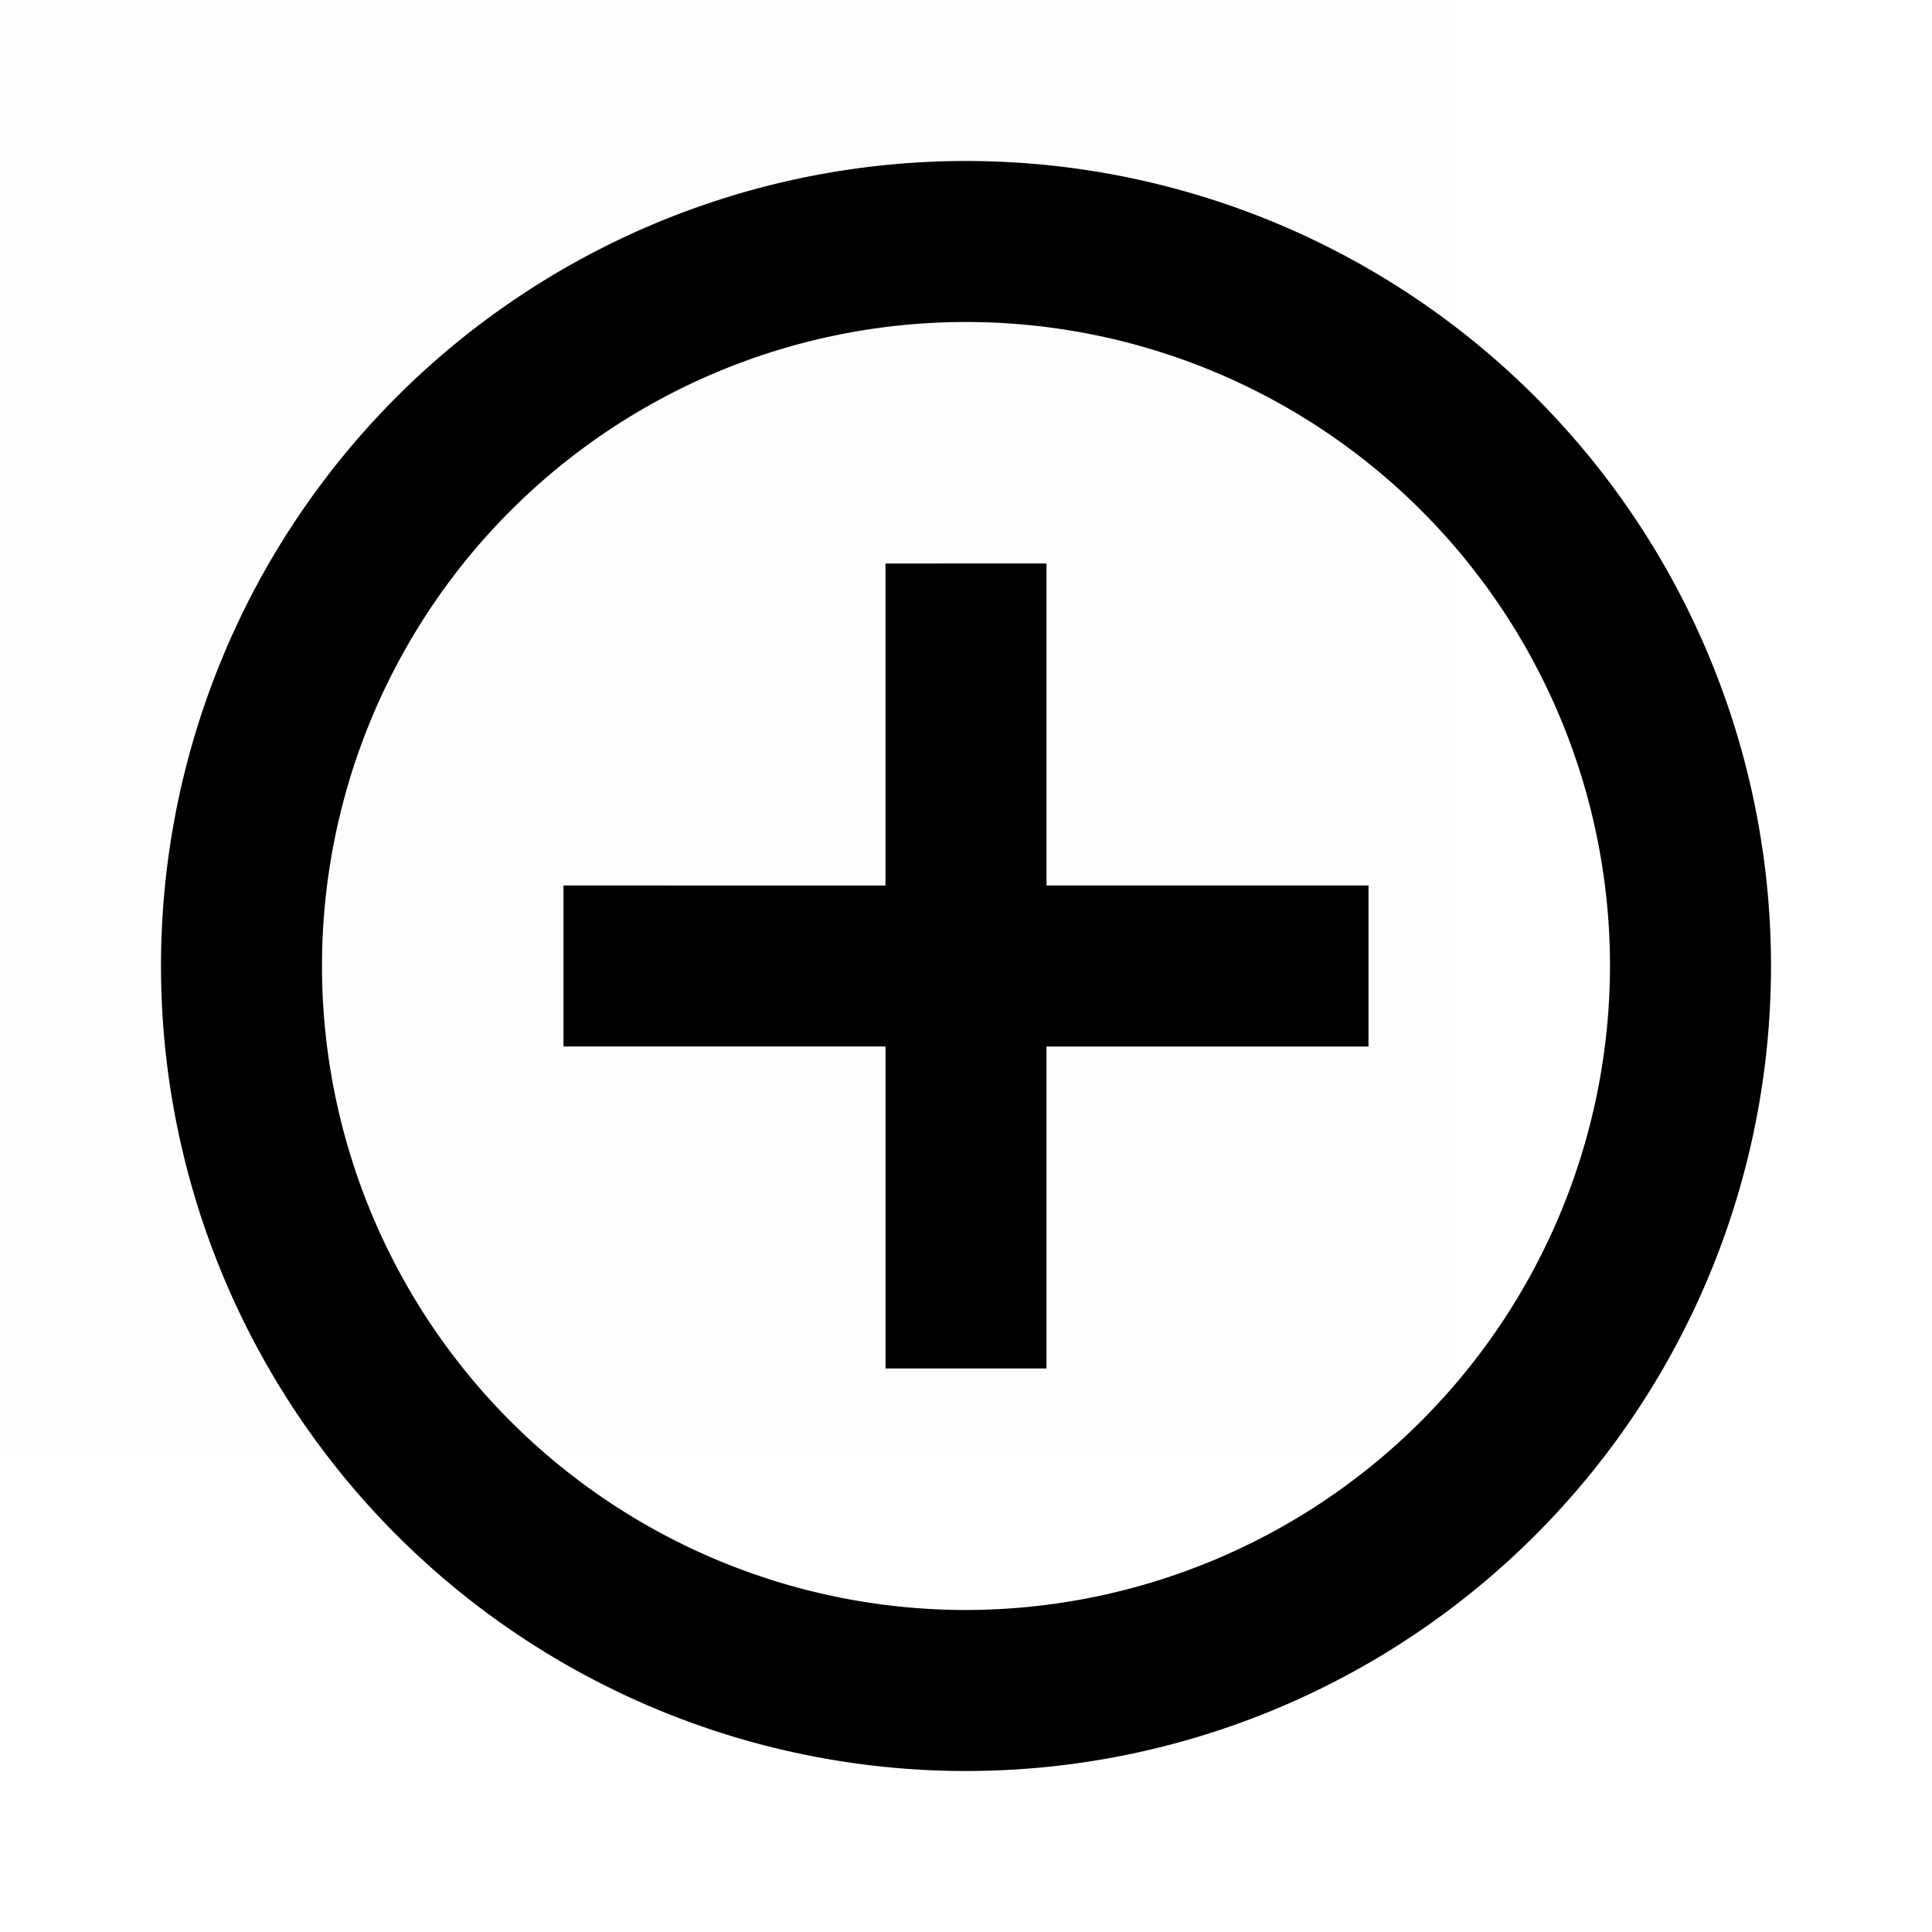 <svg id="5a3fc9ff-c4ab-4386-af9e-8e80a005a5cf" data-name="Layer 1" xmlns="http://www.w3.org/2000/svg" viewBox="0 0 24 24"><title>outlined-plus-circle</title><g opacity="0.008"><rect x="-6" y="-6" width="24" height="24"/></g><path d="M12,20a8,8,0,1,1,8-8A8.011,8.011,0,0,1,12,20ZM12,2A10,10,0,1,0,22,12,10,10,0,0,0,12,2Zm1,5H11v4H7v2h4v4h2V13h4V11H13Z"/></svg>